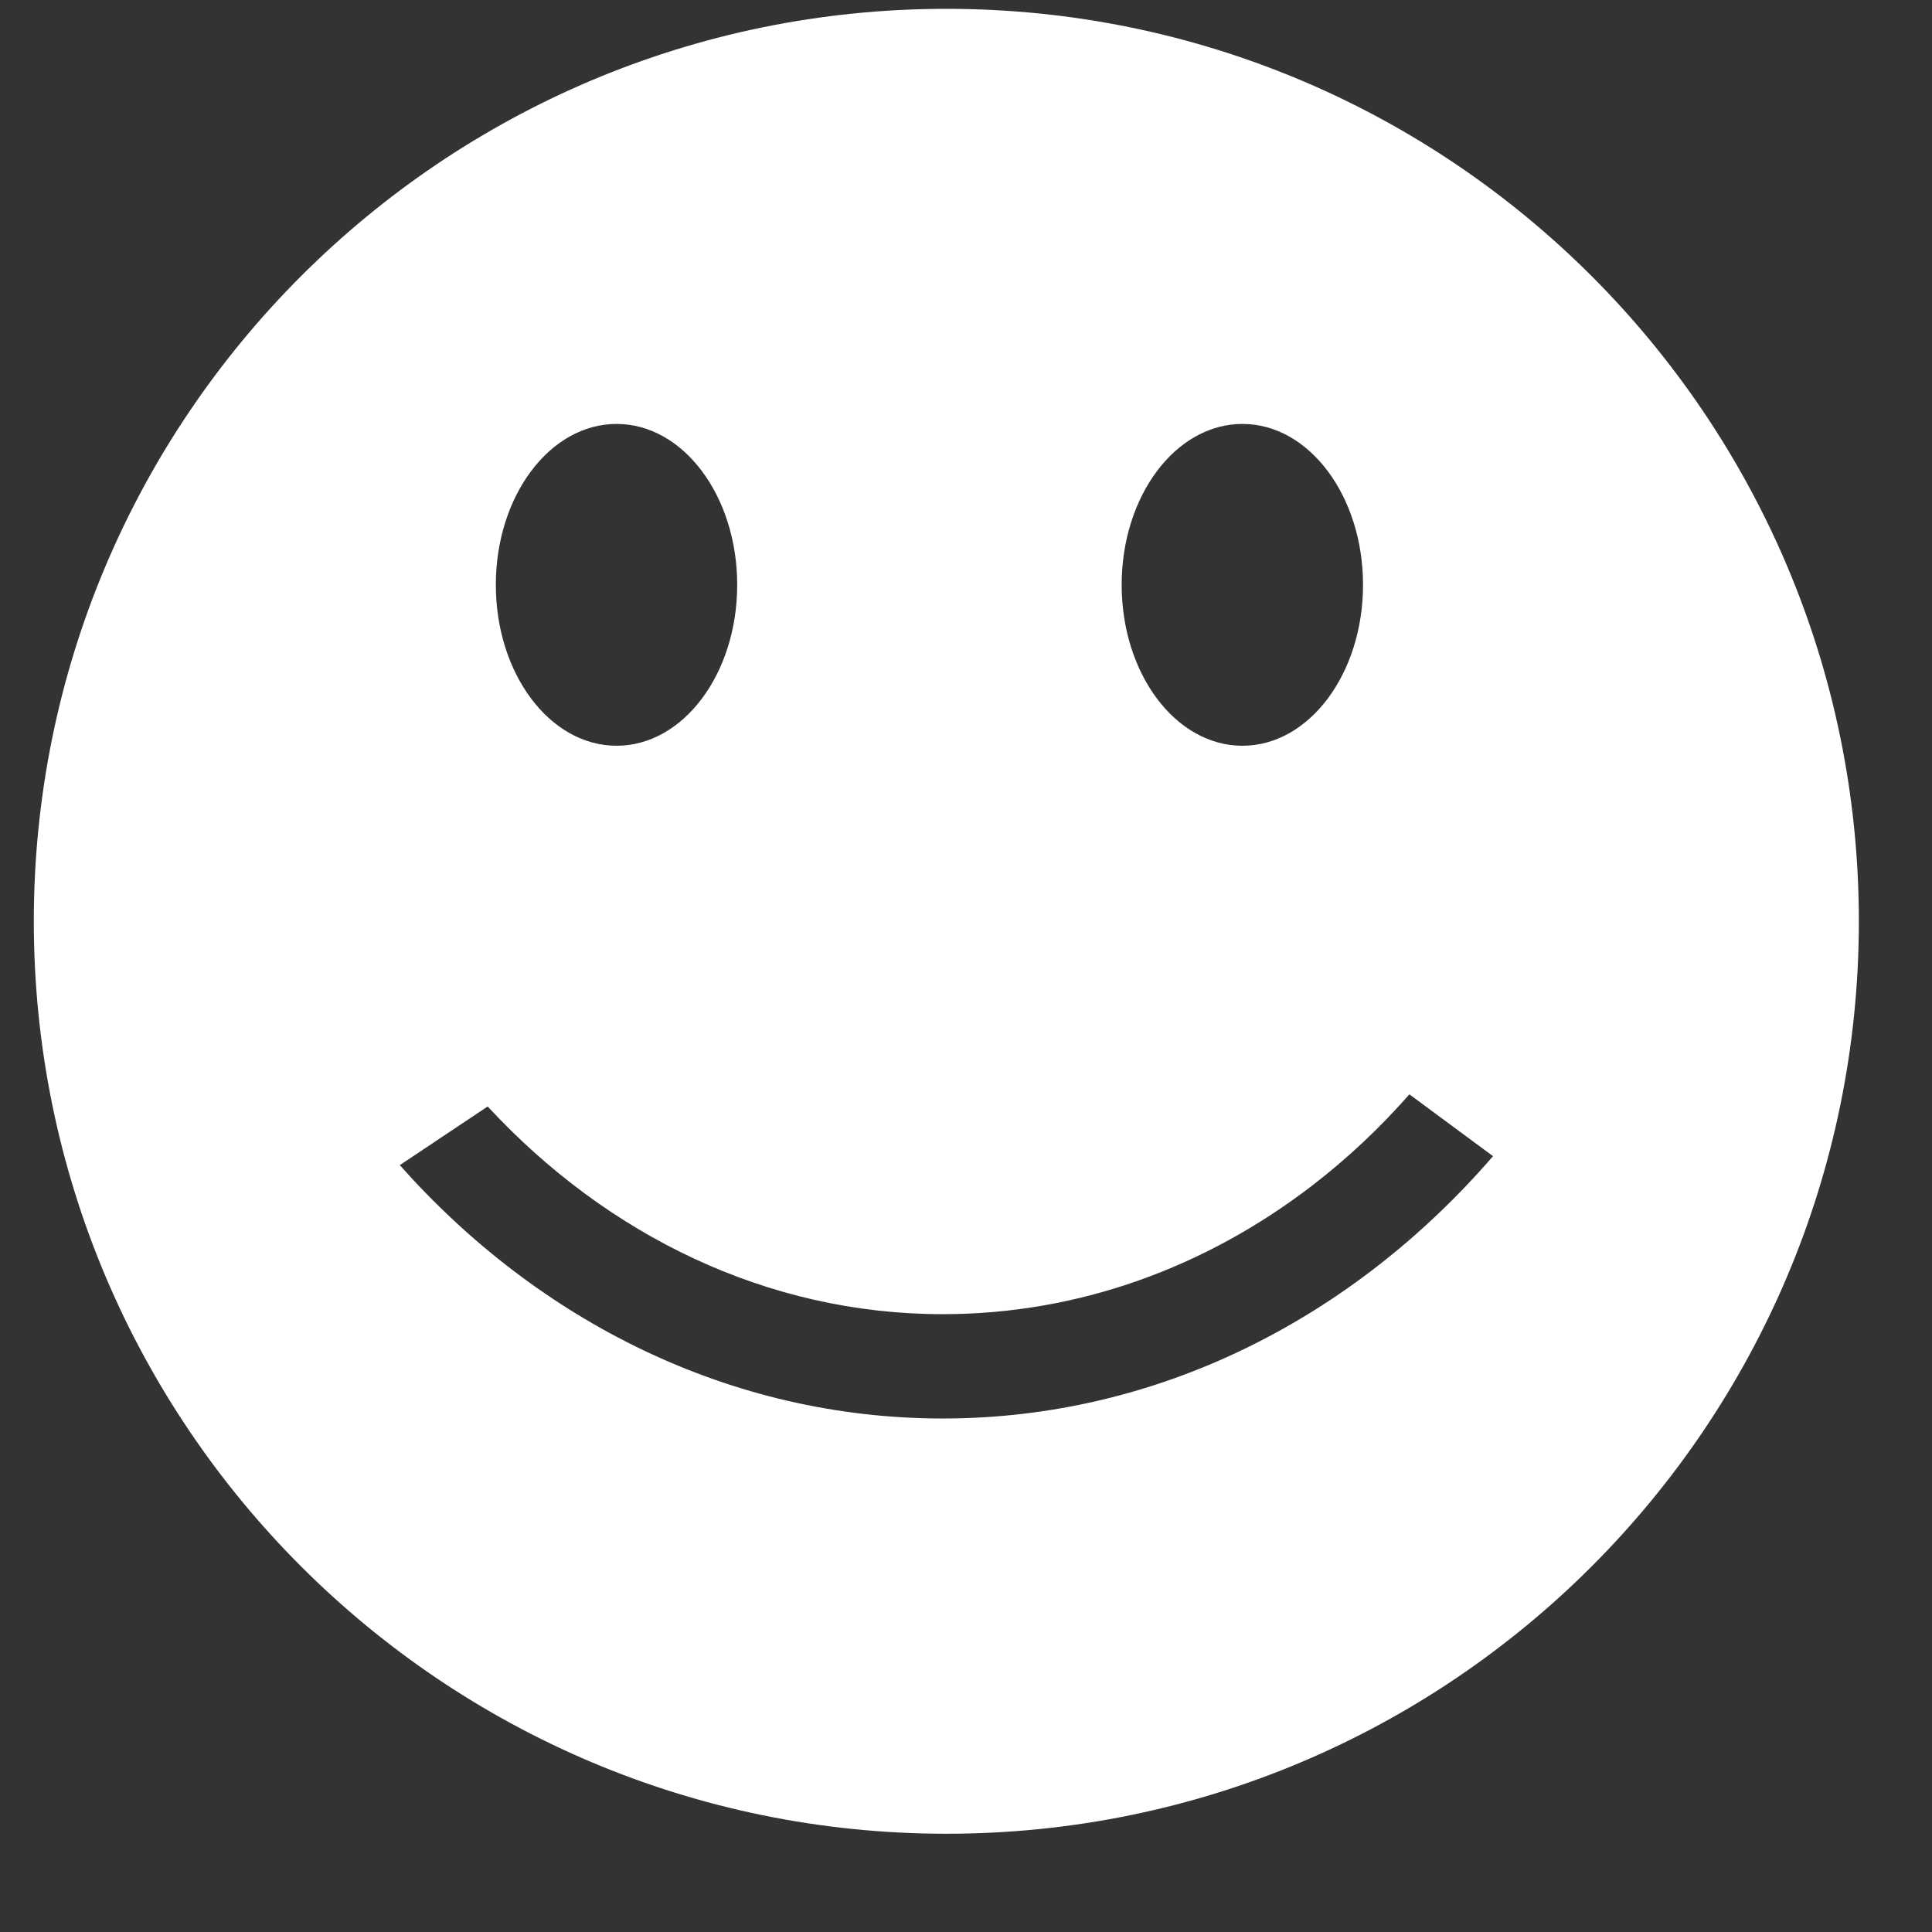 <svg width="14" height="14" viewBox="0 0 14 14" fill="none" xmlns="http://www.w3.org/2000/svg">
<rect x="0" y="0" width="14" height="14" fill="#333333" stroke="none"/>
<path fill-rule="evenodd" clip-rule="evenodd" d="M6.858 13.288C10.51 13.288 13.47 10.327 13.47 6.676C13.47 3.024 10.51 0.064 6.858 0.064C3.206 0.064 0.245 3.024 0.245 6.676C0.245 10.327 3.206 13.288 6.858 13.288ZM6.832 9.523C7.821 9.523 8.741 9.18 9.506 8.593C9.76 8.398 9.997 8.176 10.213 7.93L10.819 8.378C9.808 9.548 8.396 10.279 6.832 10.279C5.295 10.279 3.903 9.576 2.897 8.443L3.534 8.018C4.395 8.948 5.555 9.523 6.832 9.523ZM5.342 4.238C5.342 4.882 4.951 5.404 4.468 5.404C3.984 5.404 3.593 4.882 3.593 4.238C3.593 3.594 3.984 3.072 4.468 3.072C4.951 3.072 5.342 3.594 5.342 4.238ZM9.003 5.404C9.486 5.404 9.877 4.882 9.877 4.238C9.877 3.594 9.486 3.072 9.003 3.072C8.519 3.072 8.128 3.594 8.128 4.238C8.128 4.882 8.519 5.404 9.003 5.404Z" fill="white"/>
</svg>
